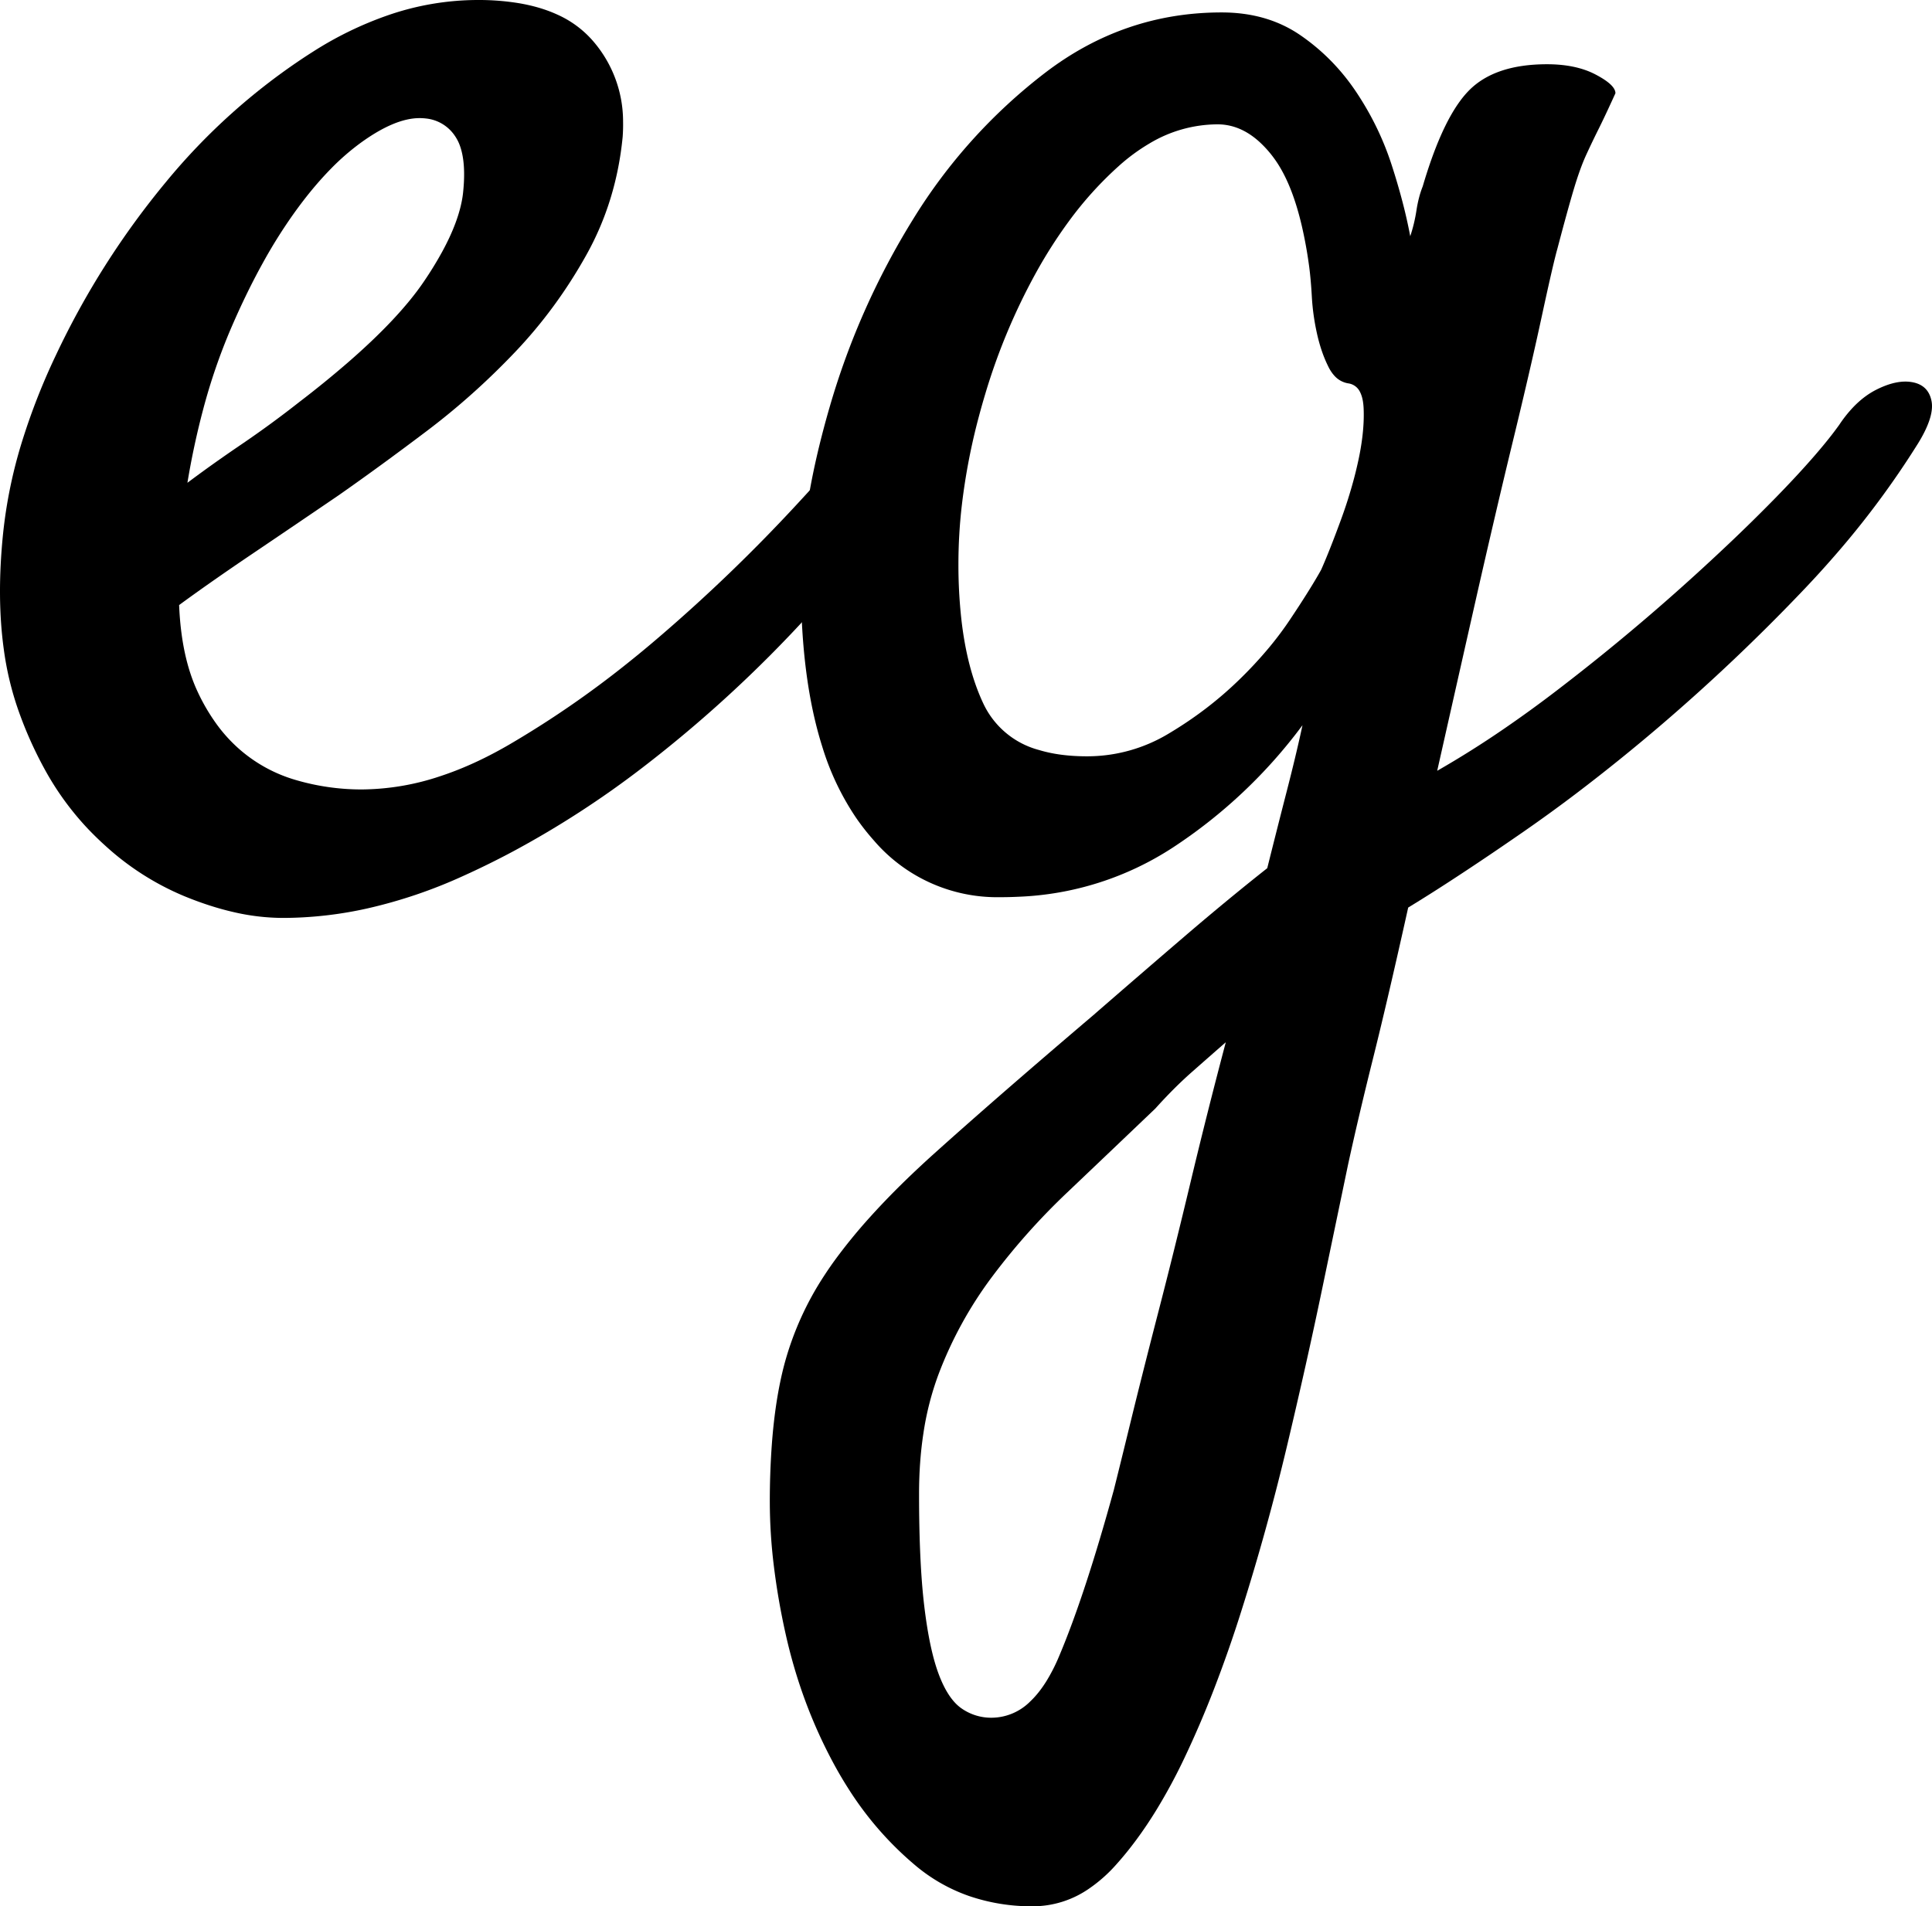 <svg width="100%" height="100%" viewBox="0 0 91.032 89.844" xmlns="http://www.w3.org/2000/svg">
    <g id="svgGroup" stroke-linecap="round" fill-rule="evenodd" stroke-width="0.25mm">
        <path d="M 38.359 28.702 A 74.426 74.426 0 0 0 44.769 20.606 A 6.025 6.025 0 0 0 45.094 20.031 Q 45.259 19.696 45.348 19.387 A 2.476 2.476 0 0 0 45.452 18.701 A 2.612 2.612 0 0 0 45.433 18.38 Q 45.406 18.16 45.339 17.984 A 1.026 1.026 0 0 0 45.013 17.53 A 1.093 1.093 0 0 0 44.633 17.339 Q 44.383 17.269 44.073 17.299 A 2.336 2.336 0 0 0 43.841 17.334 A 1.888 1.888 0 0 0 43.43 17.468 Q 42.915 17.702 42.425 18.262 A 100.733 100.733 0 0 1 41.104 19.813 Q 40.393 20.631 39.583 21.535 A 206.023 206.023 0 0 1 37.493 23.828 A 77.803 77.803 0 0 1 31.048 30.03 A 53.055 53.055 0 0 1 29.524 31.291 A 46.157 46.157 0 0 1 23.968 35.108 A 20.524 20.524 0 0 1 23.661 35.282 Q 22.183 36.108 20.753 36.579 A 11.834 11.834 0 0 1 17.034 37.207 A 10.98 10.98 0 0 1 13.958 36.768 A 6.985 6.985 0 0 1 11.272 35.303 A 7.162 7.162 0 0 1 10.198 34.119 A 9.218 9.218 0 0 1 9.319 32.617 Q 8.538 30.957 8.44 28.516 Q 9.264 27.912 10.243 27.23 A 134.254 134.254 0 0 1 11.858 26.123 A 987.321 987.321 0 0 0 13.86 24.768 A 1144.49 1144.49 0 0 0 15.96 23.34 Q 17.913 21.973 20.11 20.313 Q 22.308 18.653 24.261 16.602 Q 26.214 14.551 27.63 12.012 Q 29.046 9.473 29.339 6.446 Q 29.365 6.08 29.358 5.73 A 5.793 5.793 0 0 0 27.874 1.856 A 4.84 4.84 0 0 0 26.252 0.684 Q 25.449 0.317 24.428 0.147 A 11.749 11.749 0 0 0 22.503 0 A 12.994 12.994 0 0 0 18.306 0.71 A 16.729 16.729 0 0 0 14.739 2.442 A 27.97 27.97 0 0 0 14.469 2.615 A 29.517 29.517 0 0 0 7.806 8.594 A 38.476 38.476 0 0 0 2.63 16.748 A 30.535 30.535 0 0 0 1.078 20.685 A 22.454 22.454 0 0 0 0.14 25.196 Q -0.158 28.171 0.179 30.603 A 14.512 14.512 0 0 0 0.872 33.496 A 18.563 18.563 0 0 0 2.099 36.244 A 13.567 13.567 0 0 0 4.144 39.063 A 15.347 15.347 0 0 0 4.995 39.889 A 12.815 12.815 0 0 0 8.685 42.237 Q 9.871 42.725 10.98 42.981 A 10.421 10.421 0 0 0 13.323 43.262 A 18.385 18.385 0 0 0 17.354 42.804 A 23.122 23.122 0 0 0 21.77 41.309 A 39.217 39.217 0 0 0 24.199 40.114 A 44.803 44.803 0 0 0 30.267 36.182 A 60.473 60.473 0 0 0 38.128 28.955 A 81.265 81.265 0 0 0 38.359 28.702 Z M 19.769 5.567 Q 18.597 5.567 16.985 6.739 A 11.218 11.218 0 0 0 15.585 7.96 Q 14.942 8.615 14.307 9.438 A 21.35 21.35 0 0 0 13.812 10.108 A 23.96 23.96 0 0 0 12.39 12.382 Q 11.73 13.572 11.11 14.959 A 40.985 40.985 0 0 0 10.882 15.479 A 27.789 27.789 0 0 0 9.575 19.285 A 36.781 36.781 0 0 0 8.831 22.754 A 61.721 61.721 0 0 1 10.372 21.636 A 73.861 73.861 0 0 1 11.37 20.947 A 48.591 48.591 0 0 0 14.104 18.946 A 48.702 48.702 0 0 0 16.374 17.101 Q 18.797 14.998 19.964 13.281 A 17.005 17.005 0 0 0 20.82 11.892 Q 21.618 10.436 21.795 9.269 A 4.708 4.708 0 0 0 21.819 9.082 A 9.293 9.293 0 0 0 21.856 8.634 Q 21.916 7.568 21.679 6.893 A 2.011 2.011 0 0 0 21.429 6.397 A 1.868 1.868 0 0 0 20.077 5.585 A 2.523 2.523 0 0 0 19.769 5.567 Z" id="0" vector-effect="non-scaling-stroke"/>
        <path d="M 63.519 54.883 L 62.298 60.742 A 252.213 252.213 0 0 1 61.517 64.356 A 298.123 298.123 0 0 1 60.638 68.164 A 109.879 109.879 0 0 1 58.489 75.928 A 61.618 61.618 0 0 1 57.208 79.59 A 47.6 47.6 0 0 1 55.804 82.862 A 26.189 26.189 0 0 1 54.478 85.318 Q 53.577 86.785 52.581 87.891 A 6.928 6.928 0 0 1 51.326 89.003 A 4.643 4.643 0 0 1 48.675 89.844 A 9.089 9.089 0 0 1 45.641 89.353 A 8.037 8.037 0 0 1 43.157 87.94 A 15.621 15.621 0 0 1 39.965 84.285 A 18.499 18.499 0 0 1 39.3 83.155 Q 37.737 80.274 37.005 76.953 A 32.951 32.951 0 0 1 36.456 73.755 A 25.01 25.01 0 0 1 36.272 70.801 A 36.886 36.886 0 0 1 36.365 68.11 Q 36.523 65.945 36.956 64.307 A 14.423 14.423 0 0 1 38.84 60.114 A 16.763 16.763 0 0 1 39.349 59.375 A 25.403 25.403 0 0 1 41.008 57.346 Q 41.892 56.365 42.969 55.338 A 48.056 48.056 0 0 1 43.987 54.395 A 225.278 225.278 0 0 1 45.556 52.997 Q 48.064 50.781 51.507 47.852 Q 53.753 45.899 55.804 44.141 A 135.725 135.725 0 0 1 58.291 42.058 A 111.005 111.005 0 0 1 59.71 40.918 A 622.818 622.818 0 0 1 60.186 39.026 A 511.165 511.165 0 0 1 60.638 37.256 Q 61.048 35.661 61.331 34.363 A 56.02 56.02 0 0 0 61.37 34.18 A 23.906 23.906 0 0 1 55.267 39.942 A 14.31 14.31 0 0 1 47.964 42.265 A 17.435 17.435 0 0 1 47.112 42.285 A 7.651 7.651 0 0 1 41.173 39.609 A 10.814 10.814 0 0 1 40.325 38.526 A 12.477 12.477 0 0 1 38.748 35.205 Q 37.741 32.031 37.737 27.476 A 41.605 41.605 0 0 1 37.737 27.442 A 23.284 23.284 0 0 1 37.999 24.076 Q 38.24 22.425 38.706 20.598 A 43.981 43.981 0 0 1 39.104 19.141 A 35.502 35.502 0 0 1 43.011 10.352 A 25.537 25.537 0 0 1 49.261 3.418 Q 52.972 0.586 57.562 0.586 Q 59.71 0.586 61.272 1.66 Q 62.835 2.735 63.909 4.346 Q 64.983 5.957 65.569 7.764 A 31.175 31.175 0 0 1 66.082 9.51 A 23.867 23.867 0 0 1 66.448 11.133 Q 66.644 10.547 66.741 9.912 A 5.964 5.964 0 0 1 66.863 9.314 A 4.411 4.411 0 0 1 67.034 8.789 Q 67.833 6.072 68.796 4.761 A 4.438 4.438 0 0 1 69.231 4.248 Q 70.452 3.028 72.894 3.028 Q 74.052 3.028 74.896 3.378 A 3.588 3.588 0 0 1 75.188 3.516 A 4.89 4.89 0 0 1 75.527 3.71 Q 76.035 4.032 76.105 4.308 A 0.352 0.352 0 0 1 76.116 4.395 Q 75.742 5.217 75.483 5.753 A 25.67 25.67 0 0 1 75.335 6.055 A 42.853 42.853 0 0 0 74.822 7.118 A 47.191 47.191 0 0 0 74.749 7.276 A 8.68 8.68 0 0 0 74.529 7.8 Q 74.421 8.083 74.312 8.413 A 18.68 18.68 0 0 0 74.163 8.887 A 43.33 43.33 0 0 0 74.004 9.43 Q 73.748 10.327 73.382 11.719 A 11.432 11.432 0 0 0 73.297 12.039 Q 73.086 12.869 72.649 14.893 A 175.602 175.602 0 0 1 72.205 16.891 Q 71.801 18.665 71.282 20.801 A 429.558 429.558 0 0 0 70.428 24.39 A 561.296 561.296 0 0 0 69.524 28.321 A 7249.384 7249.384 0 0 0 67.718 36.328 A 45.757 45.757 0 0 0 70.856 34.354 A 58.074 58.074 0 0 0 73.382 32.52 A 99.458 99.458 0 0 0 78.948 27.93 A 105.64 105.64 0 0 0 81.438 25.647 A 80.186 80.186 0 0 0 83.636 23.487 A 56.735 56.735 0 0 0 84.594 22.483 Q 85.617 21.382 86.287 20.523 A 15.157 15.157 0 0 0 86.663 20.02 A 6.072 6.072 0 0 1 87.303 19.209 Q 87.826 18.657 88.421 18.36 A 4.294 4.294 0 0 1 88.942 18.138 Q 89.39 17.984 89.779 17.984 A 1.786 1.786 0 0 1 90.13 18.018 Q 90.862 18.164 91.009 18.897 Q 91.14 19.553 90.526 20.642 A 7.91 7.91 0 0 1 90.374 20.899 A 41.411 41.411 0 0 1 86.456 26.181 A 47.792 47.792 0 0 1 84.905 27.881 A 90.694 90.694 0 0 1 78.313 34.131 A 88.442 88.442 0 0 1 74.28 37.388 A 71.817 71.817 0 0 1 71.77 39.209 A 170.697 170.697 0 0 1 70.242 40.256 Q 69.139 41.001 68.168 41.63 A 78.333 78.333 0 0 1 66.351 42.774 A 473.187 473.187 0 0 1 65.881 44.867 Q 65.203 47.852 64.69 49.903 A 193.913 193.913 0 0 0 64.056 52.515 A 142.894 142.894 0 0 0 63.519 54.883 Z M 51.214 35.645 A 7.423 7.423 0 0 0 55.071 34.571 Q 56.878 33.496 58.343 32.08 A 19.475 19.475 0 0 0 59.836 30.472 A 15.638 15.638 0 0 0 60.784 29.199 A 64.567 64.567 0 0 0 61.242 28.504 Q 61.883 27.515 62.249 26.856 Q 62.64 25.977 63.177 24.512 A 22.182 22.182 0 0 0 63.8 22.545 A 18.829 18.829 0 0 0 64.007 21.68 A 12.26 12.26 0 0 0 64.187 20.629 Q 64.28 19.881 64.251 19.239 Q 64.229 18.76 64.082 18.476 A 0.721 0.721 0 0 0 63.519 18.067 A 1.112 1.112 0 0 1 62.858 17.69 Q 62.728 17.544 62.621 17.344 A 2.348 2.348 0 0 1 62.591 17.285 A 6.08 6.08 0 0 1 62.253 16.455 A 7.799 7.799 0 0 1 62.054 15.723 Q 61.858 14.844 61.81 13.965 Q 61.768 13.21 61.69 12.599 A 13.284 13.284 0 0 0 61.663 12.403 A 20.396 20.396 0 0 0 61.334 10.627 Q 60.918 8.854 60.245 7.777 A 5.028 5.028 0 0 0 60.003 7.422 A 5.12 5.12 0 0 0 59.281 6.632 Q 58.79 6.204 58.255 6.013 A 2.628 2.628 0 0 0 57.366 5.86 A 6.279 6.279 0 0 0 54.16 6.762 A 8.963 8.963 0 0 0 52.728 7.813 A 16.927 16.927 0 0 0 50.35 10.446 A 22.35 22.35 0 0 0 48.821 12.842 A 28.946 28.946 0 0 0 46.425 18.562 A 32.775 32.775 0 0 0 46.136 19.58 A 29.438 29.438 0 0 0 45.32 23.809 A 24.164 24.164 0 0 0 45.159 26.563 A 23.422 23.422 0 0 0 45.295 29.164 Q 45.557 31.511 46.331 33.155 A 4.043 4.043 0 0 0 48.963 35.35 Q 49.938 35.645 51.214 35.645 Z M 46.722 80.957 A 2.589 2.589 0 0 0 48.541 80.191 Q 48.946 79.809 49.303 79.236 A 8.376 8.376 0 0 0 49.895 78.076 Q 51.116 75.196 52.483 70.215 A 335.33 335.33 0 0 0 52.645 69.565 Q 52.911 68.494 53.313 66.846 A 315.883 315.883 0 0 1 53.821 64.802 Q 54.171 63.41 54.583 61.817 A 304.369 304.369 0 0 0 55.328 58.875 A 375.187 375.187 0 0 0 56.097 55.713 Q 56.878 52.442 57.757 49.121 Q 56.976 49.805 56.145 50.537 Q 55.315 51.27 54.437 52.246 Q 52.288 54.297 50.286 56.201 A 31.455 31.455 0 0 0 46.771 60.14 A 29.178 29.178 0 0 0 46.722 60.205 A 18.693 18.693 0 0 0 44.231 64.746 A 13.717 13.717 0 0 0 43.508 67.561 Q 43.304 68.9 43.304 70.41 Q 43.304 73.633 43.548 75.684 Q 43.792 77.735 44.231 78.906 Q 44.671 80.078 45.306 80.518 A 2.431 2.431 0 0 0 46.722 80.957 Z" id="1" vector-effect="non-scaling-stroke"/>
    </g>
</svg>